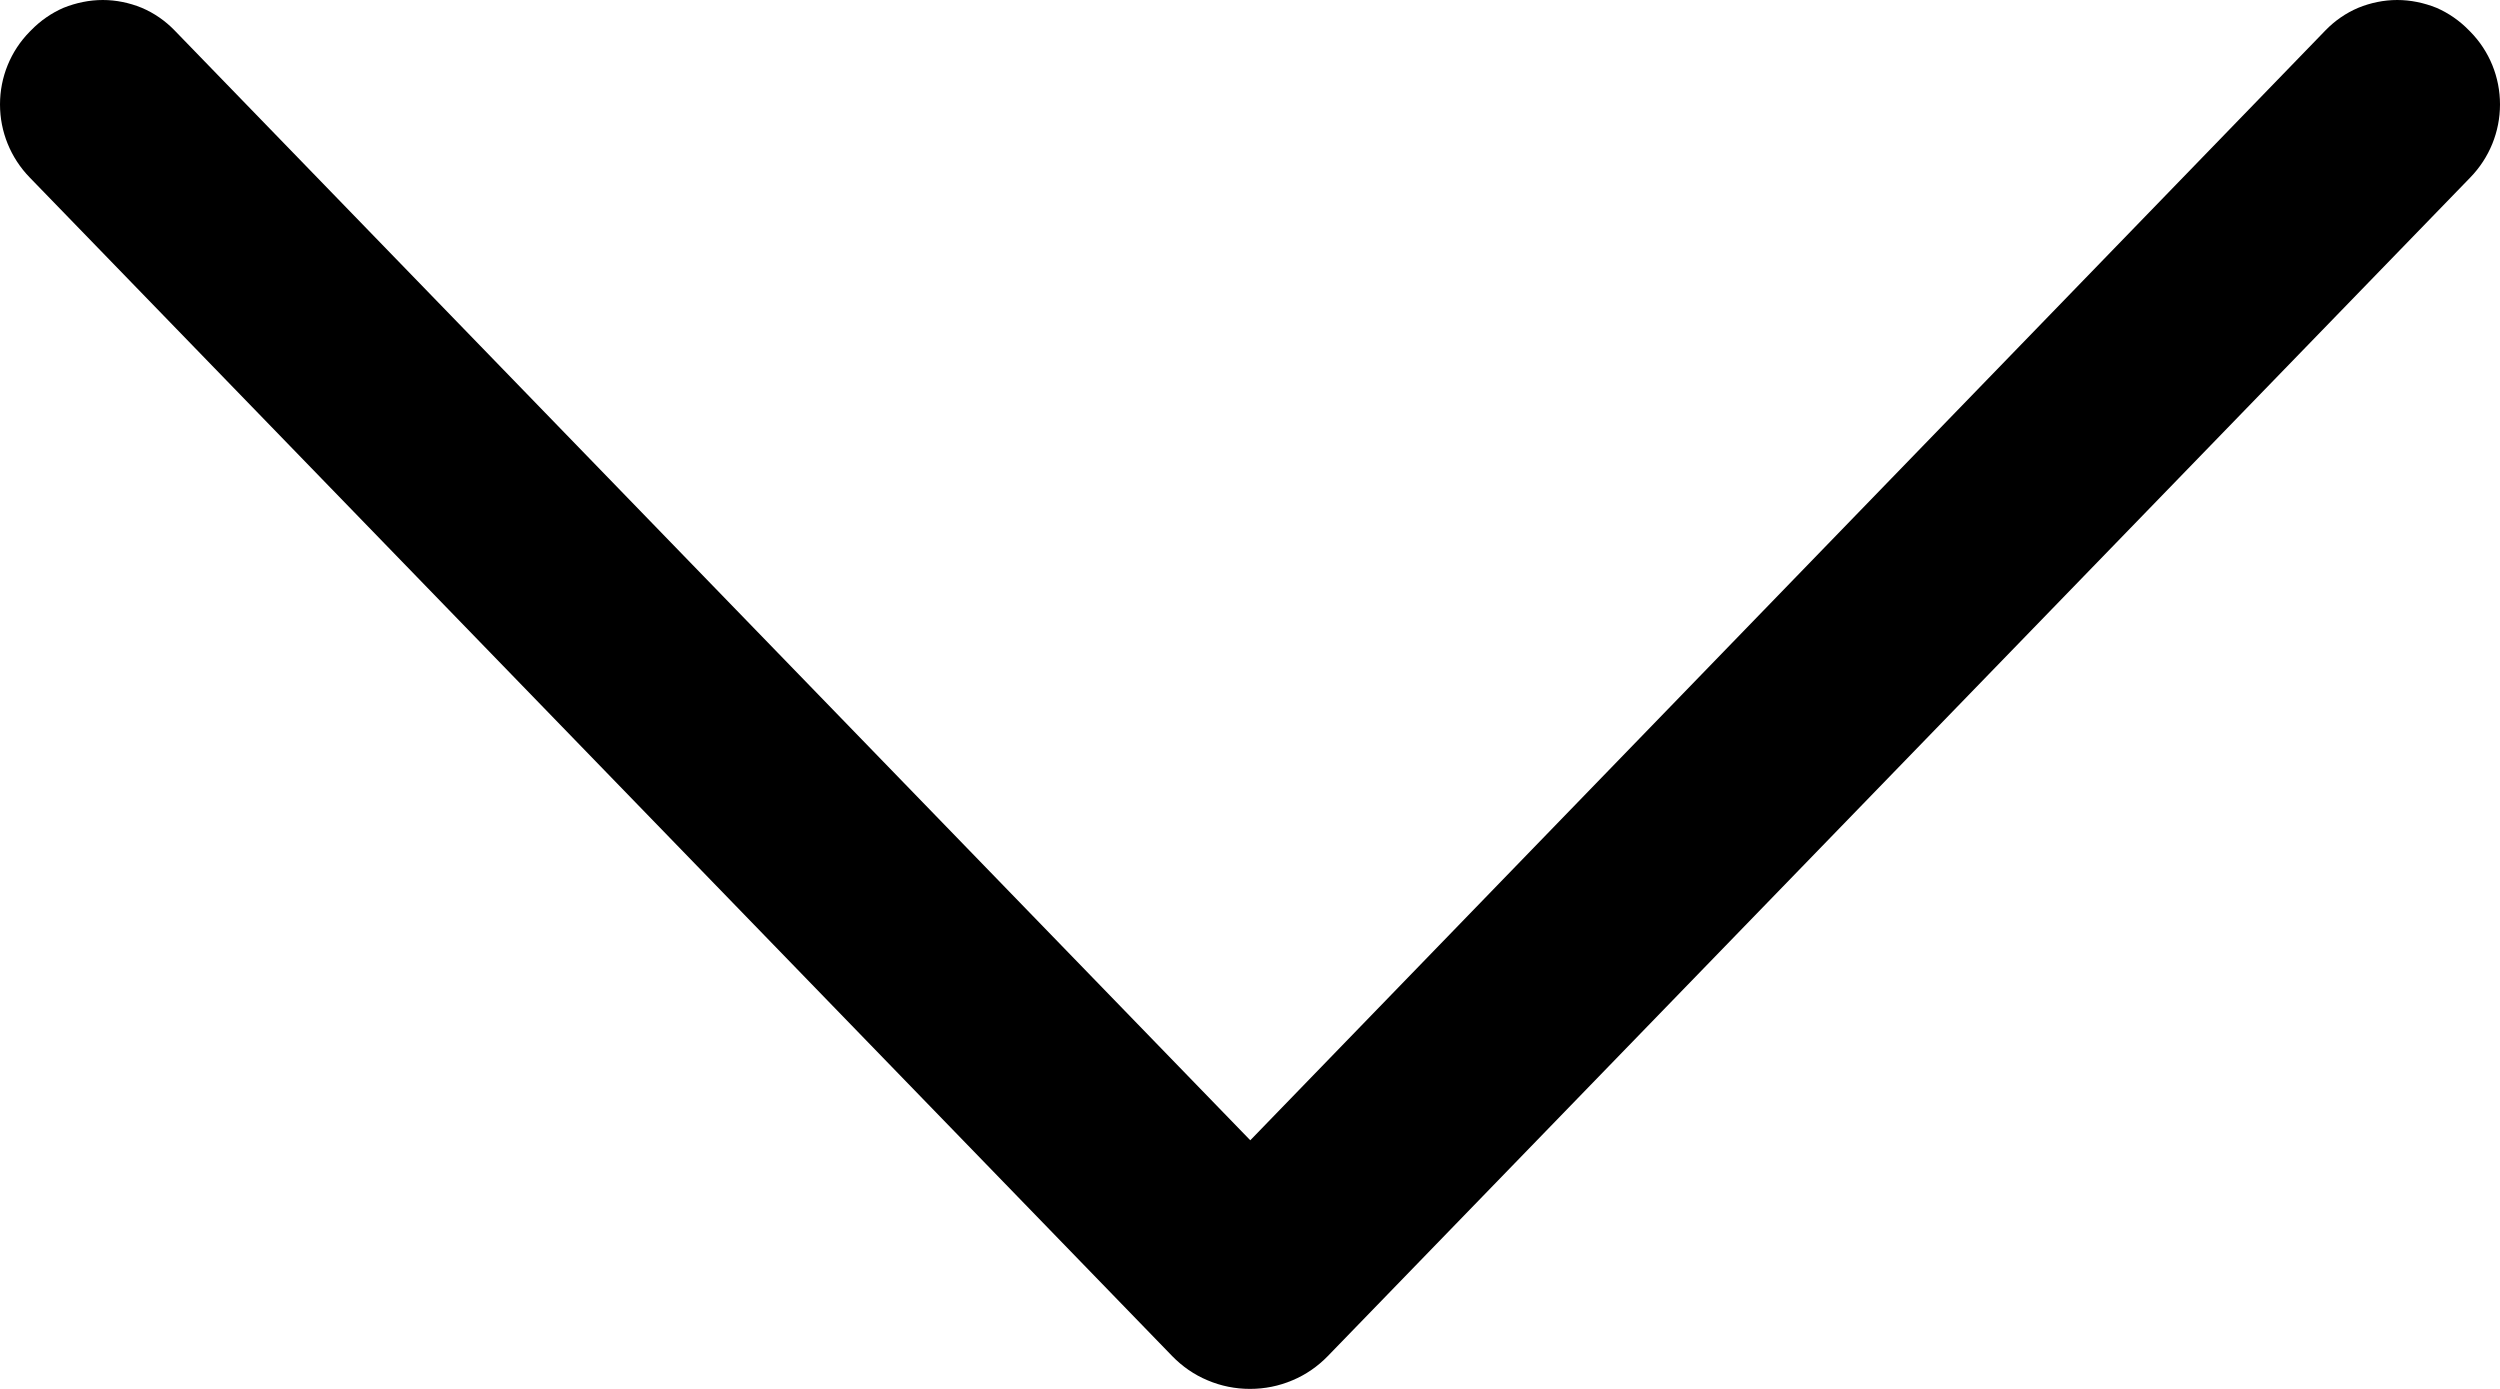 <svg width="9" height="5" viewBox="0 0 9 5" fill="none" xmlns="http://www.w3.org/2000/svg">
<path d="M4.22 4.882L0.107 0.639C0.038 0.568 0 0.474 0 0.376C0 0.278 0.038 0.184 0.107 0.114L0.112 0.109C0.145 0.075 0.185 0.047 0.229 0.028C0.274 0.01 0.322 0 0.37 0C0.418 0 0.466 0.01 0.51 0.028C0.555 0.047 0.595 0.075 0.628 0.109L4.501 4.105L8.372 0.109C8.405 0.075 8.445 0.047 8.49 0.028C8.534 0.01 8.582 0 8.63 0C8.678 0 8.726 0.01 8.771 0.028C8.815 0.047 8.855 0.075 8.888 0.109L8.893 0.114C8.962 0.184 9 0.278 9 0.376C9 0.474 8.962 0.568 8.893 0.639L4.78 4.882C4.744 4.919 4.701 4.949 4.653 4.969C4.604 4.99 4.552 5 4.5 5C4.448 5 4.396 4.99 4.347 4.969C4.299 4.949 4.256 4.919 4.22 4.882Z" fill="black"/>
</svg>
